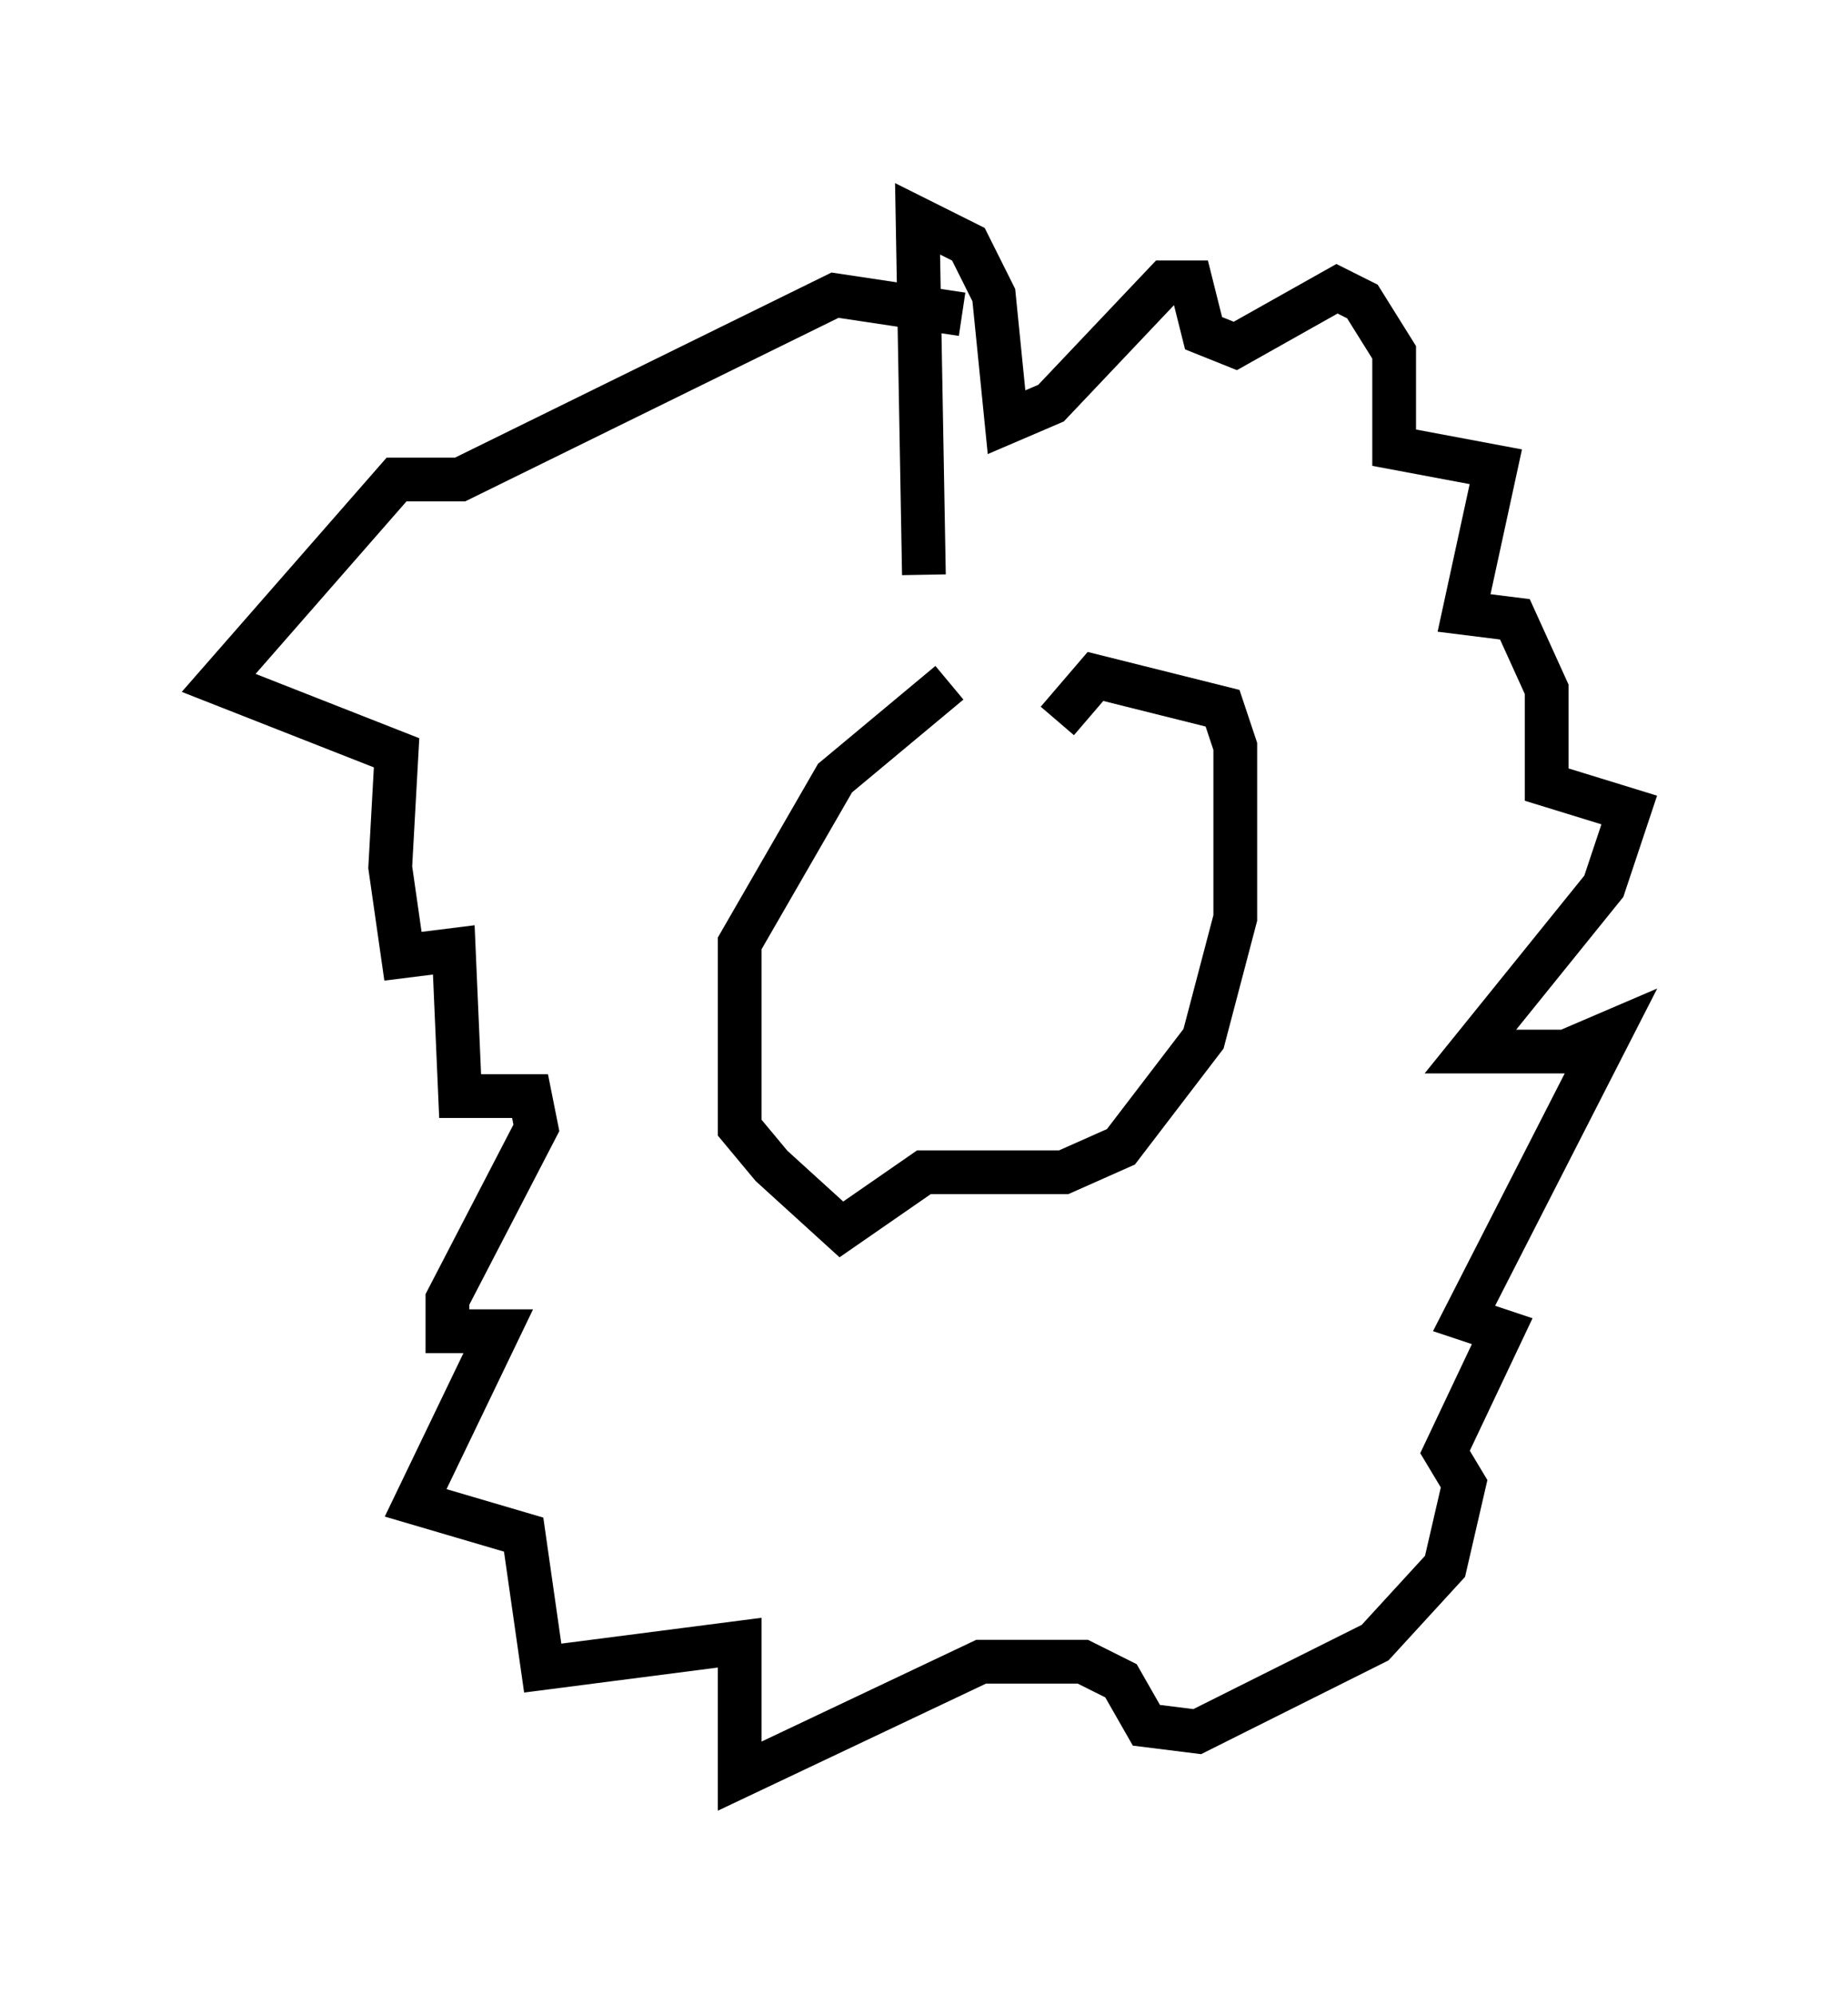 <?xml version="1.0" encoding="utf-8" ?>
<svg baseProfile="full" height="45.587" version="1.1" width="42.246" xmlns="http://www.w3.org/2000/svg" xmlns:ev="http://www.w3.org/2001/xml-events" xmlns:xlink="http://www.w3.org/1999/xlink"><defs /><rect fill="white" height="45.587" width="42.246" x="0" y="0" /><path d="M23.011, 15.603 m-1.307, 0.0 l-2.615, 2.179 -2.179, 3.777 l0.0, 4.212 0.726, 0.872 l1.598, 1.453 1.888, -1.307 l3.196, 0.0 1.307, -0.581 l1.888, -2.469 0.726, -2.76 l0.0, -3.922 -0.291, -0.872 l-2.905, -0.726 -0.872, 1.017 m-3.05, -3.341 l-0.145, -8.134 1.162, 0.581 l0.581, 1.162 0.291, 2.905 l1.017, -0.436 2.615, -2.76 l0.581, 0.0 0.291, 1.162 l0.726, 0.291 2.324, -1.307 l0.581, 0.291 0.726, 1.162 l0.0, 2.179 2.324, 0.436 l-0.726, 3.341 1.162, 0.145 l0.726, 1.598 0.0, 2.179 l1.888, 0.581 -0.581, 1.743 l-3.05, 3.777 2.179, 0.0 l1.017, -0.436 -3.341, 6.536 l0.872, 0.291 -1.307, 2.76 l0.436, 0.726 -0.436, 1.888 l-1.598, 1.743 -4.067, 2.034 l-1.162, -0.145 -0.581, -1.017 l-0.872, -0.436 -2.324, 0.0 l-5.52, 2.615 0.0, -3.05 l-4.503, 0.581 -0.436, -3.05 l-2.469, -0.726 1.888, -3.922 l-1.162, 0.0 0.0, -0.726 l2.034, -3.922 -0.145, -0.726 l-1.598, 0.0 -0.145, -3.341 l-1.162, 0.145 -0.291, -2.034 l0.145, -2.615 -4.067, -1.598 l4.067, -4.648 1.453, 0.0 l8.57, -4.212 2.905, 0.436 m-0.145, 14.67 l0.0, 0.0 " fill="none" stroke="black" stroke-width="1" /></svg>